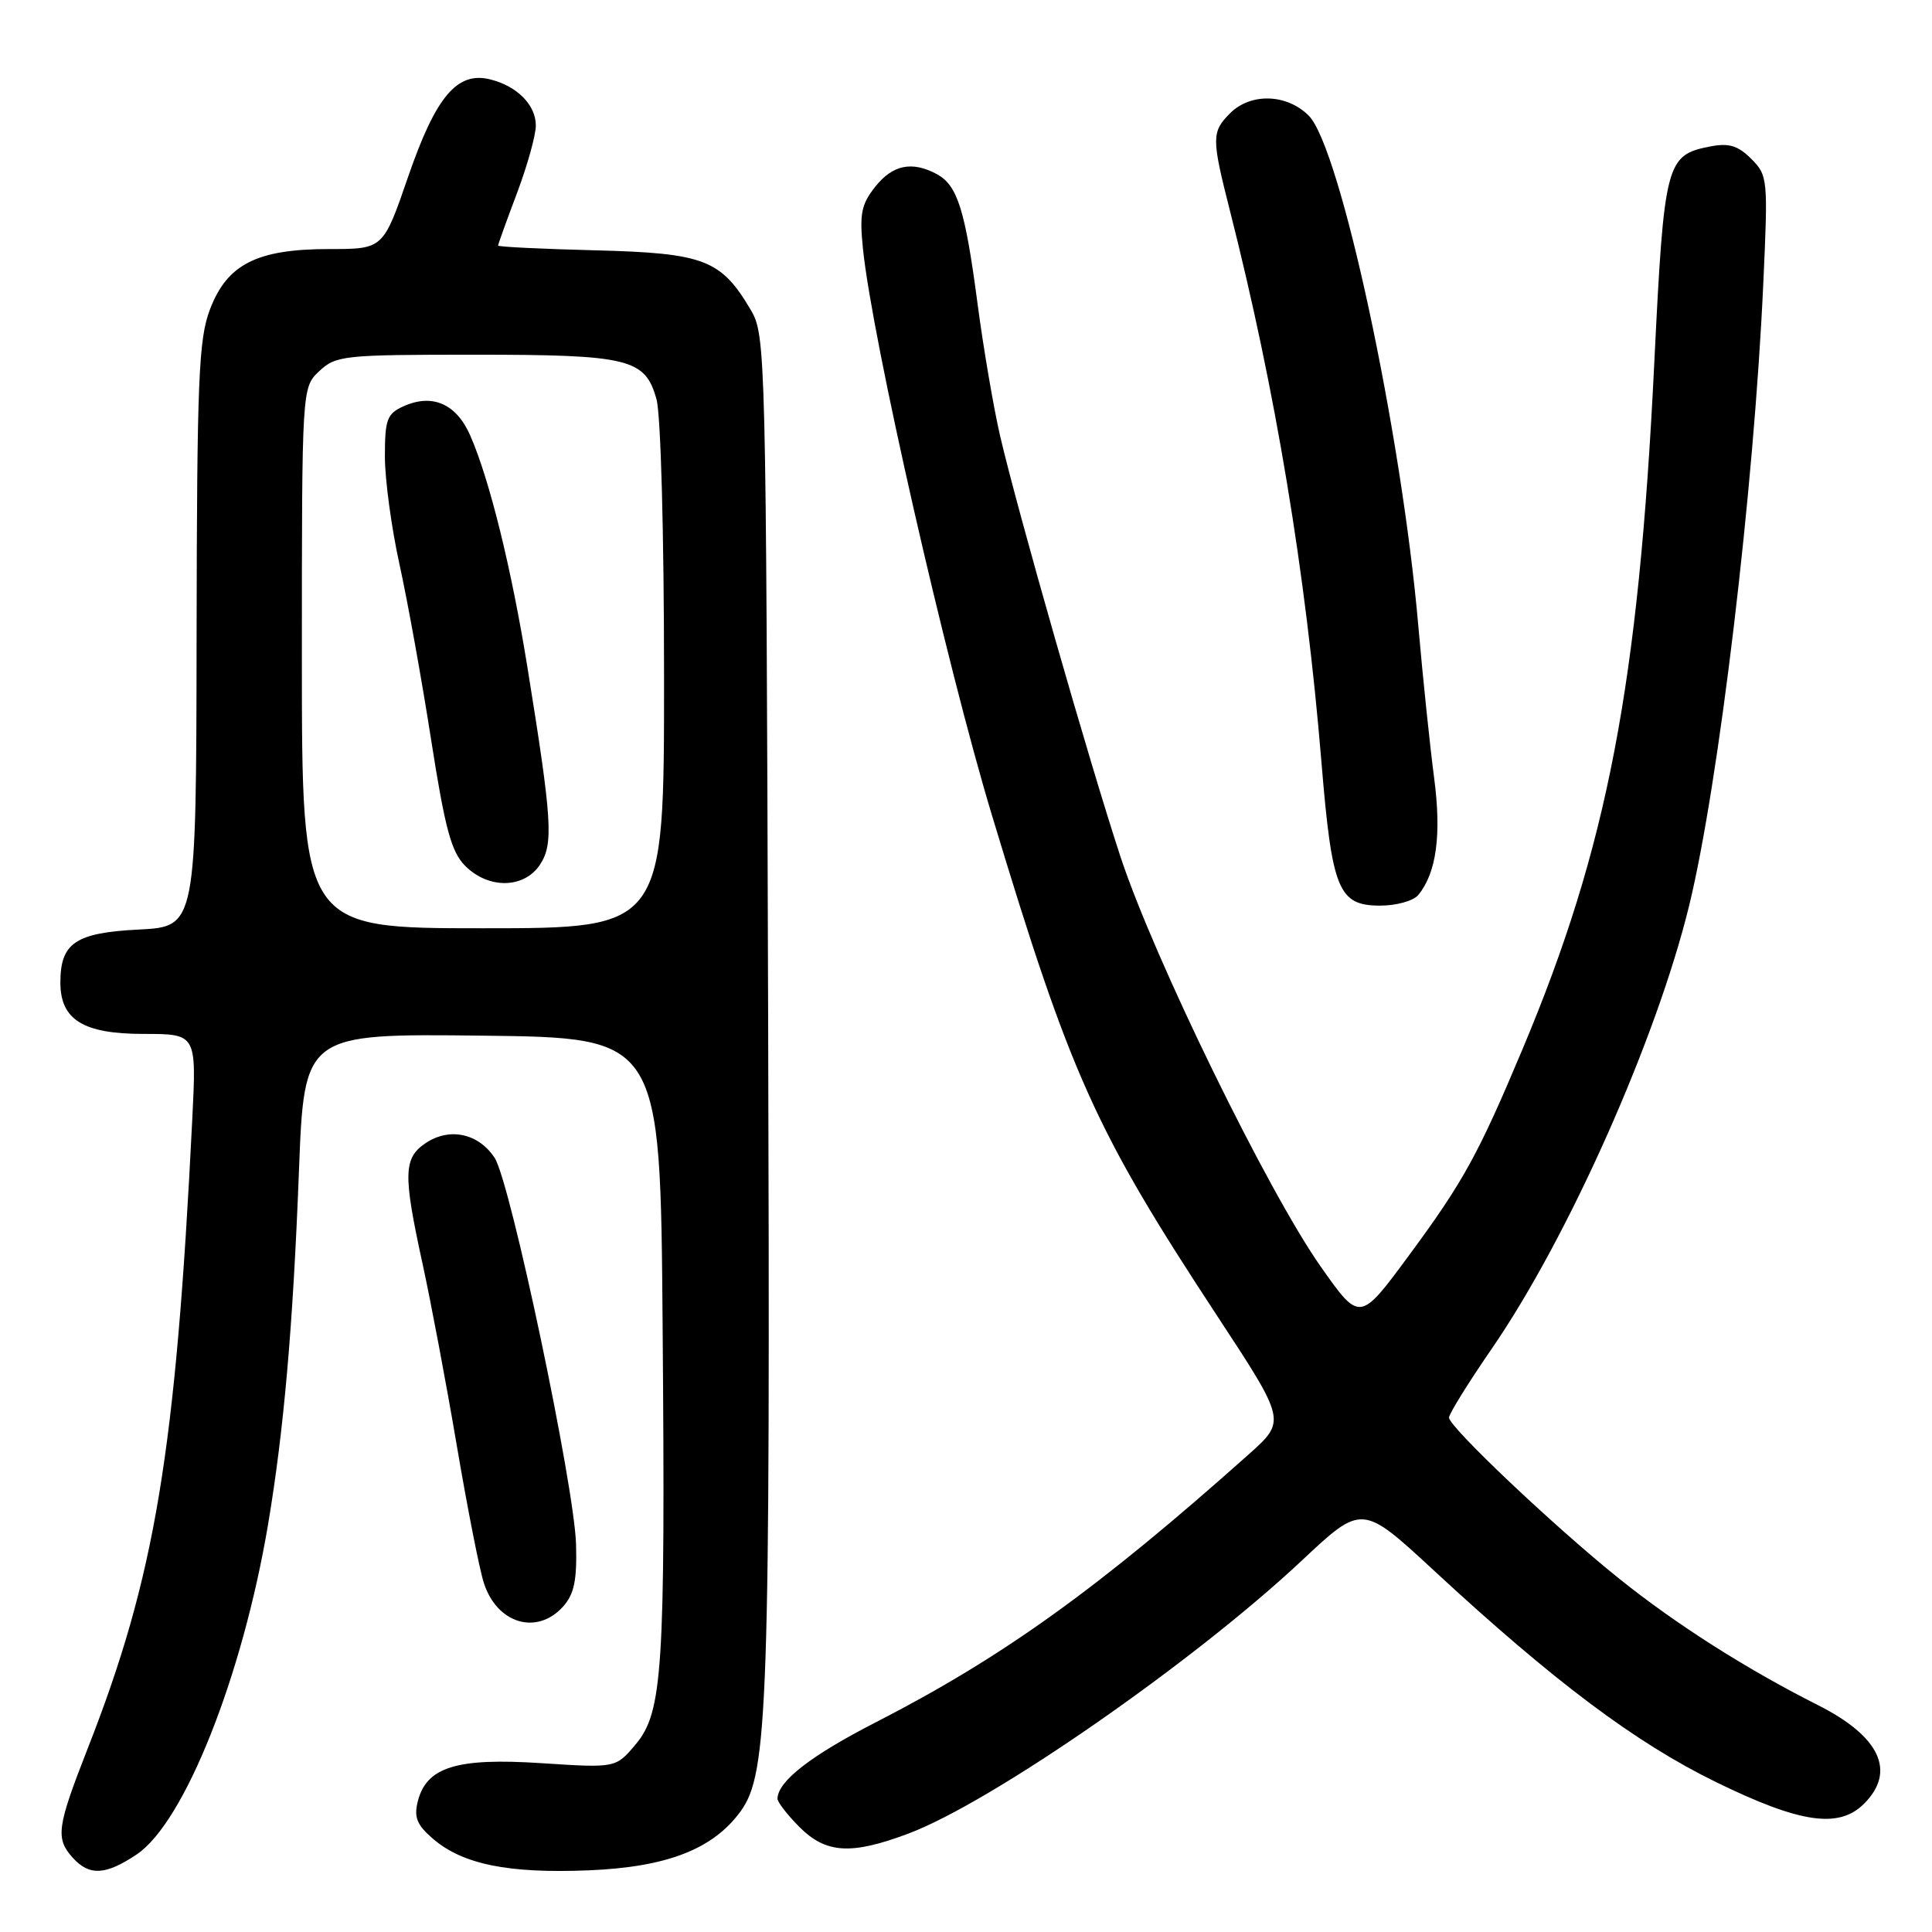 <?xml version="1.0" encoding="UTF-8" standalone="no"?>
<!DOCTYPE svg PUBLIC "-//W3C//DTD SVG 1.1//EN" "http://www.w3.org/Graphics/SVG/1.1/DTD/svg11.dtd" >
<svg xmlns="http://www.w3.org/2000/svg" xmlns:xlink="http://www.w3.org/1999/xlink" version="1.1" viewBox="0 0 256 256">
 <g >
 <path fill="currentColor"
d=" M 18.10 245.73 C 24.42 241.51 32.12 222.16 35.52 202.00 C 37.62 189.48 38.82 175.76 39.61 155.23 C 40.31 136.96 40.31 136.96 63.90 137.23 C 87.50 137.50 87.50 137.50 87.80 175.50 C 88.17 221.35 87.81 226.88 84.21 231.16 C 81.59 234.27 81.59 234.27 71.76 233.63 C 60.52 232.89 56.51 234.13 55.36 238.69 C 54.83 240.80 55.24 241.81 57.36 243.64 C 61.32 247.04 67.33 248.26 78.00 247.83 C 88.38 247.40 94.49 245.03 98.14 240.00 C 101.77 234.99 102.07 226.21 101.78 134.00 C 101.51 46.56 101.45 44.42 99.50 41.10 C 95.55 34.39 93.33 33.54 78.93 33.17 C 71.82 32.99 66.00 32.71 66.00 32.54 C 66.00 32.37 67.12 29.25 68.50 25.60 C 69.88 21.94 71.00 17.91 71.00 16.63 C 71.00 13.91 68.53 11.41 64.96 10.52 C 60.57 9.43 57.75 12.77 54.08 23.42 C 50.78 33.00 50.78 33.00 43.64 33.00 C 34.04 33.00 30.10 35.00 27.82 41.00 C 26.32 44.95 26.10 50.19 26.05 84.14 C 26.00 122.78 26.00 122.78 18.40 123.17 C 10.01 123.59 8.00 124.94 8.00 130.19 C 8.00 135.13 11.03 137.00 19.02 137.00 C 26.04 137.00 26.04 137.00 25.48 148.25 C 23.28 192.53 20.56 208.91 11.61 231.71 C 7.53 242.13 7.33 243.60 9.65 246.17 C 11.84 248.59 13.99 248.48 18.10 245.73 Z  M 120.34 242.97 C 131.33 238.86 158.10 220.28 172.49 206.79 C 180.48 199.29 180.48 199.29 190.01 208.11 C 205.92 222.83 216.71 230.92 227.37 236.13 C 238.53 241.59 243.66 242.34 247.00 239.00 C 251.27 234.73 249.12 230.10 240.93 225.96 C 231.39 221.15 222.05 215.21 214.50 209.14 C 205.97 202.30 192.00 189.07 192.00 187.84 C 192.00 187.35 194.55 183.24 197.66 178.72 C 207.76 164.06 219.50 137.71 223.82 120.00 C 227.76 103.86 232.41 64.84 233.65 37.46 C 234.28 23.68 234.24 23.24 232.04 21.04 C 230.29 19.29 229.09 18.93 226.65 19.40 C 220.75 20.54 220.51 21.45 219.20 48.11 C 217.12 90.75 212.98 112.29 201.75 139.00 C 195.88 152.98 193.90 156.58 186.70 166.34 C 180.18 175.19 180.18 175.19 175.01 167.84 C 168.01 157.90 152.91 127.00 148.48 113.55 C 144.34 100.97 134.83 67.72 132.51 57.72 C 131.65 53.99 130.30 46.10 129.52 40.17 C 127.88 27.75 126.87 24.54 124.11 23.06 C 120.84 21.31 118.27 21.84 115.97 24.75 C 114.12 27.08 113.87 28.34 114.35 33.00 C 115.59 45.02 125.35 87.88 131.46 108.10 C 141.88 142.58 145.09 149.71 161.30 174.39 C 170.42 188.28 170.42 188.28 165.46 192.71 C 145.56 210.47 132.91 219.56 116.13 228.17 C 107.45 232.62 103.08 236.00 103.02 238.33 C 103.01 238.78 104.32 240.47 105.92 242.08 C 109.45 245.61 112.76 245.81 120.34 242.97 Z  M 74.60 212.89 C 76.08 211.24 76.46 209.43 76.33 204.64 C 76.11 196.88 67.63 156.60 65.54 153.42 C 63.43 150.20 59.63 149.36 56.49 151.41 C 53.44 153.41 53.38 155.49 56.00 167.50 C 57.08 172.45 59.12 183.25 60.52 191.50 C 61.92 199.75 63.53 207.96 64.11 209.74 C 65.84 215.14 71.13 216.73 74.60 212.89 Z  M 187.92 118.60 C 190.34 115.68 191.03 110.59 190.02 103.00 C 189.48 98.88 188.54 89.88 187.94 83.00 C 185.70 57.20 177.60 19.51 173.41 15.32 C 170.51 12.42 165.72 12.28 163.00 15.00 C 160.53 17.47 160.53 18.30 162.95 27.83 C 169.01 51.67 173.03 75.87 175.10 101.00 C 176.50 117.96 177.34 120.00 182.90 120.00 C 185.02 120.00 187.28 119.37 187.92 118.60 Z  M 40.00 87.17 C 40.00 51.35 40.00 51.35 42.31 49.17 C 44.52 47.11 45.52 47.00 62.77 47.00 C 83.39 47.00 85.49 47.51 86.99 52.91 C 87.56 54.96 87.99 70.72 87.99 89.75 C 88.00 123.00 88.00 123.00 64.00 123.00 C 40.00 123.00 40.00 123.00 40.00 87.17 Z  M 71.56 114.56 C 73.36 111.80 73.16 108.71 69.90 88.50 C 67.78 75.36 64.88 63.59 62.32 57.73 C 60.47 53.49 57.28 52.10 53.43 53.85 C 51.28 54.83 51.00 55.60 51.00 60.49 C 51.00 63.53 51.87 69.95 52.93 74.76 C 53.99 79.57 55.88 90.02 57.12 97.99 C 58.98 109.87 59.80 112.89 61.65 114.74 C 64.75 117.84 69.46 117.75 71.56 114.56 Z "/>
</g>
</svg>